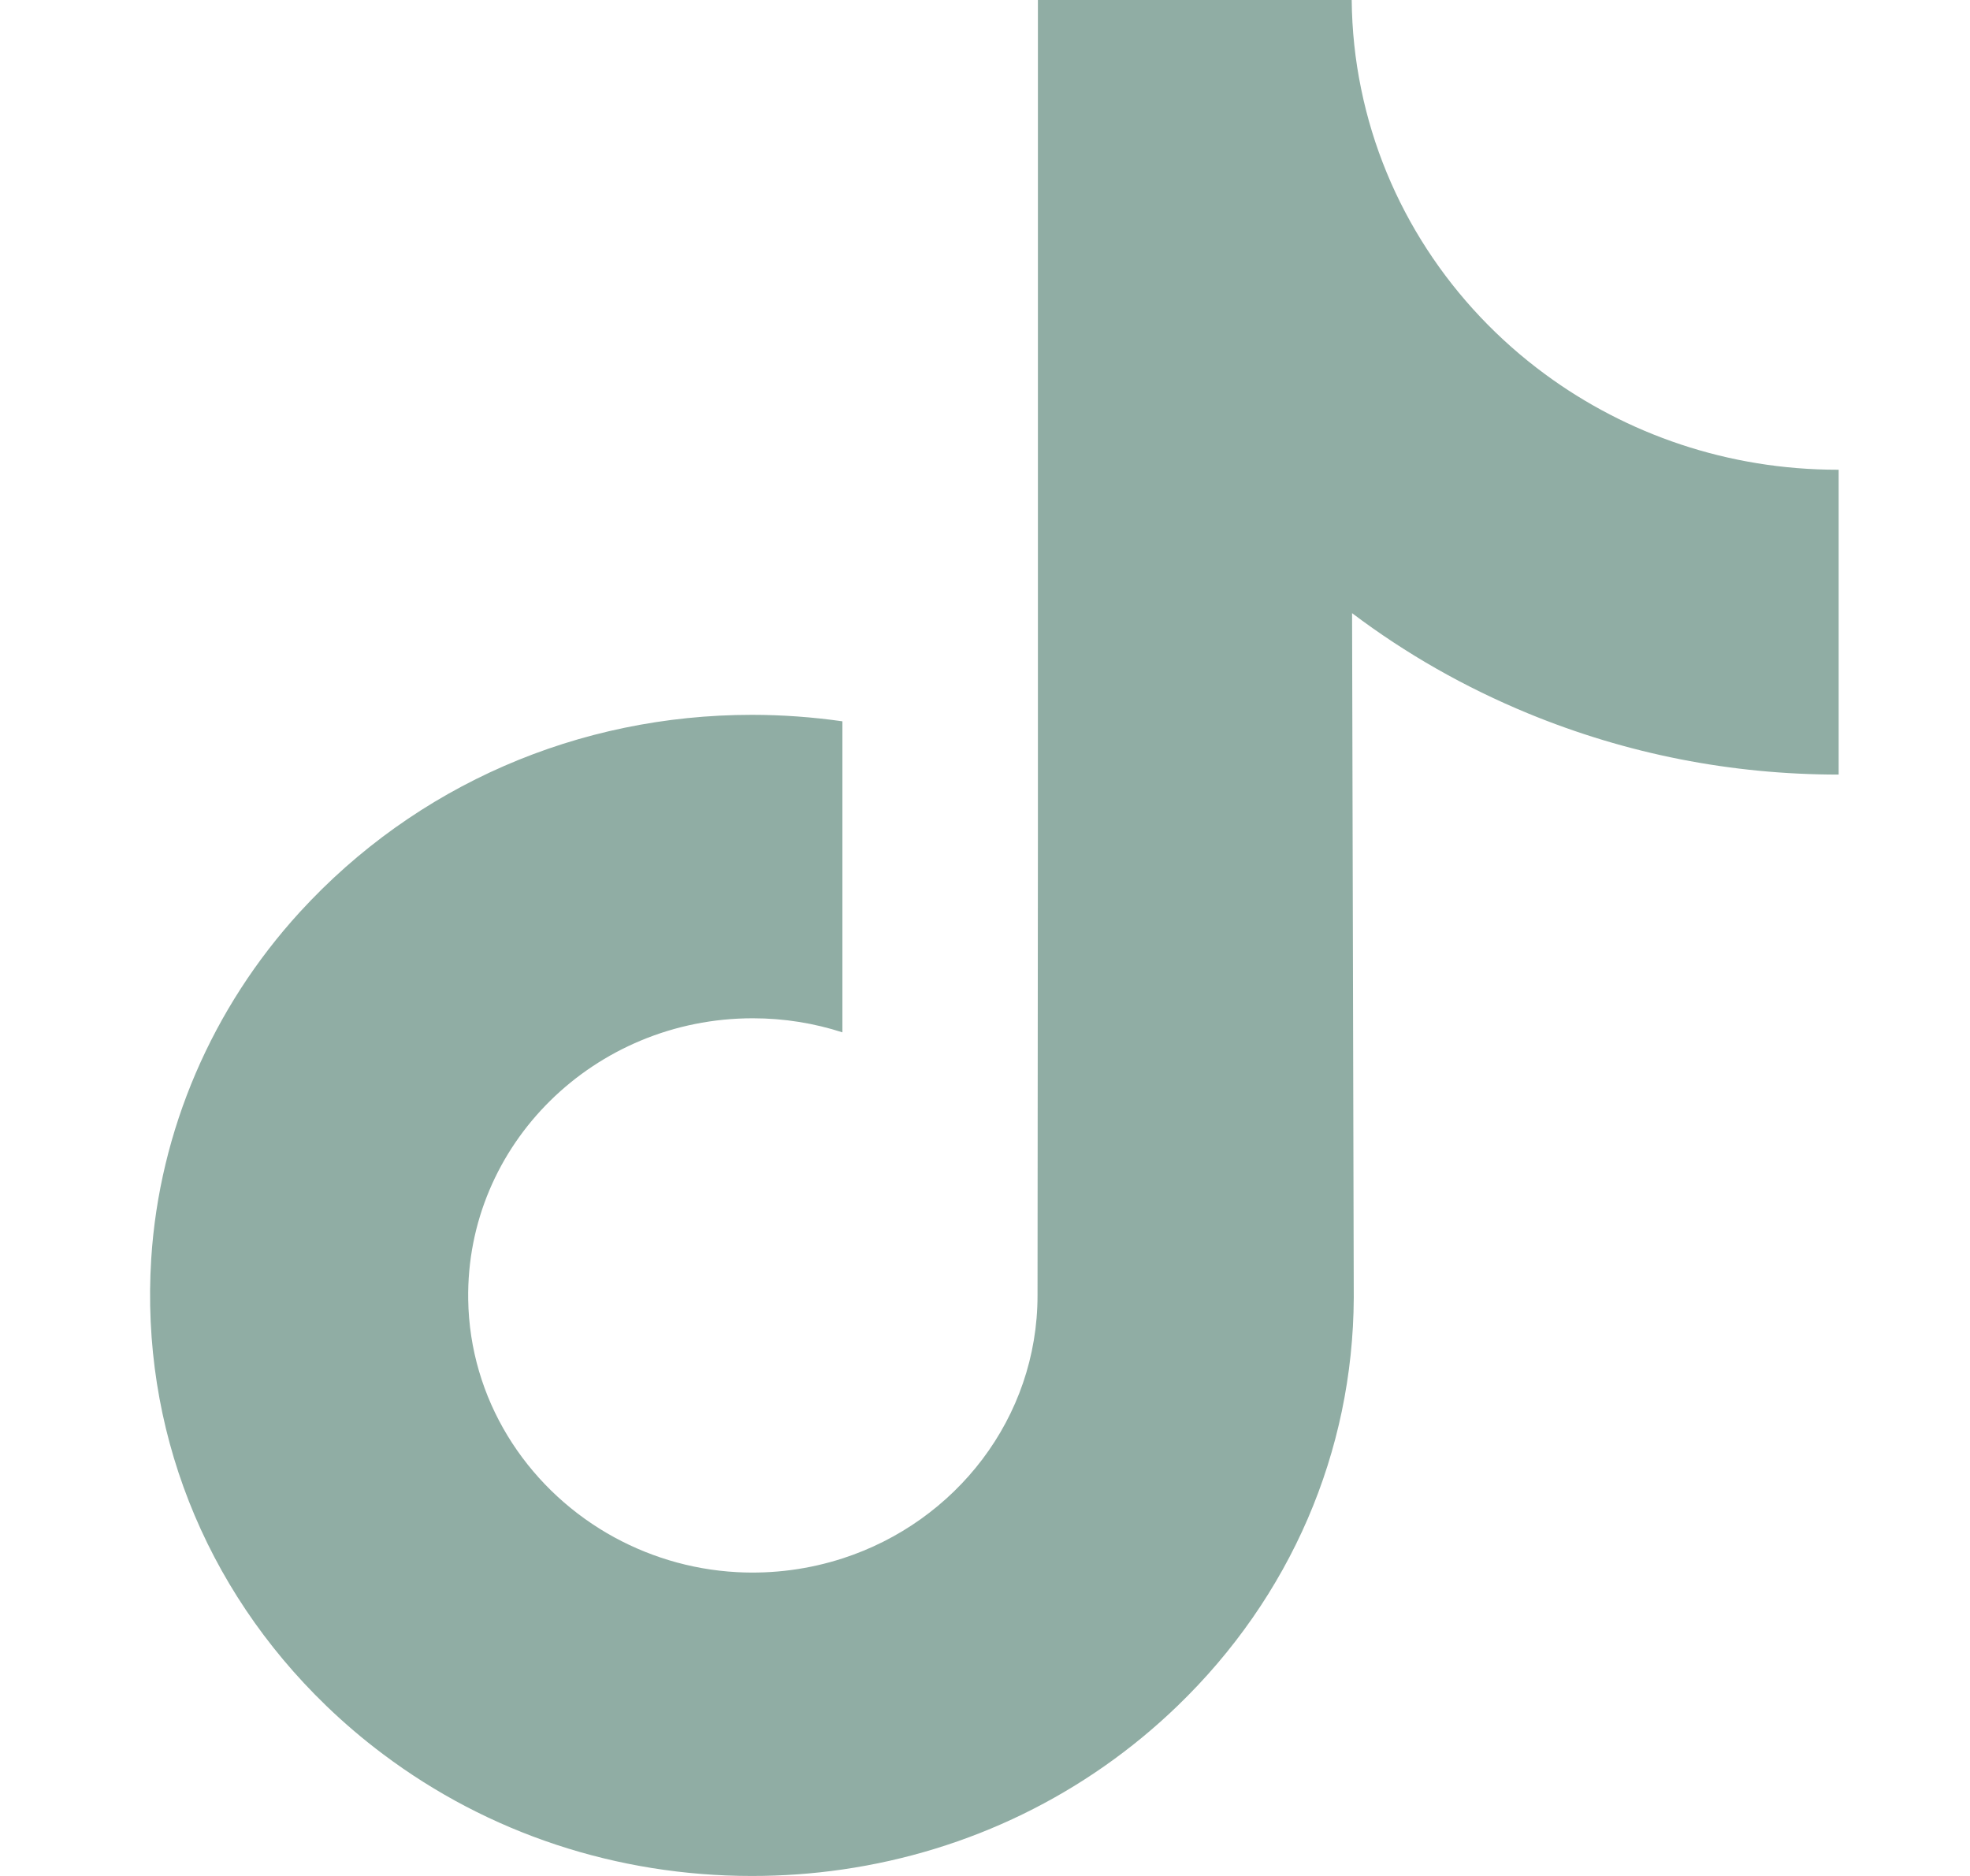<svg width="21" height="20" viewBox="0 0 21 20" fill="none" xmlns="http://www.w3.org/2000/svg">
<g clip-path="url(#clip0)">
<path d="M19.59 5.008C18.419 5.008 17.339 4.629 16.471 3.99C15.476 3.258 14.761 2.183 14.509 0.945C14.446 0.639 14.412 0.324 14.409 0H11.064V8.923L11.06 13.811C11.06 15.117 10.188 16.225 8.98 16.615C8.629 16.728 8.251 16.782 7.856 16.761C7.353 16.734 6.881 16.585 6.471 16.346C5.599 15.836 5.007 14.912 4.991 13.855C4.966 12.203 6.334 10.856 8.025 10.856C8.359 10.856 8.68 10.909 8.98 11.006V8.567V7.69C8.664 7.645 8.341 7.621 8.015 7.621C6.164 7.621 4.433 8.372 3.195 9.725C2.26 10.748 1.699 12.053 1.612 13.421C1.499 15.218 2.173 16.927 3.479 18.187C3.671 18.372 3.873 18.544 4.084 18.702C5.204 19.544 6.573 20 8.015 20C8.341 20 8.664 19.977 8.98 19.931C10.328 19.736 11.571 19.134 12.552 18.187C13.757 17.024 14.423 15.48 14.431 13.836L14.413 6.537C14.988 6.971 15.617 7.329 16.292 7.607C17.342 8.039 18.455 8.258 19.6 8.258V5.887V5.007C19.601 5.008 19.591 5.008 19.59 5.008Z" fill="#90ADA4"/>
</g>
<defs>
<clipPath id="clip0">
<rect width="20" height="20" fill="white" transform="translate(0.6)"/>
</clipPath>
</defs>
</svg>
